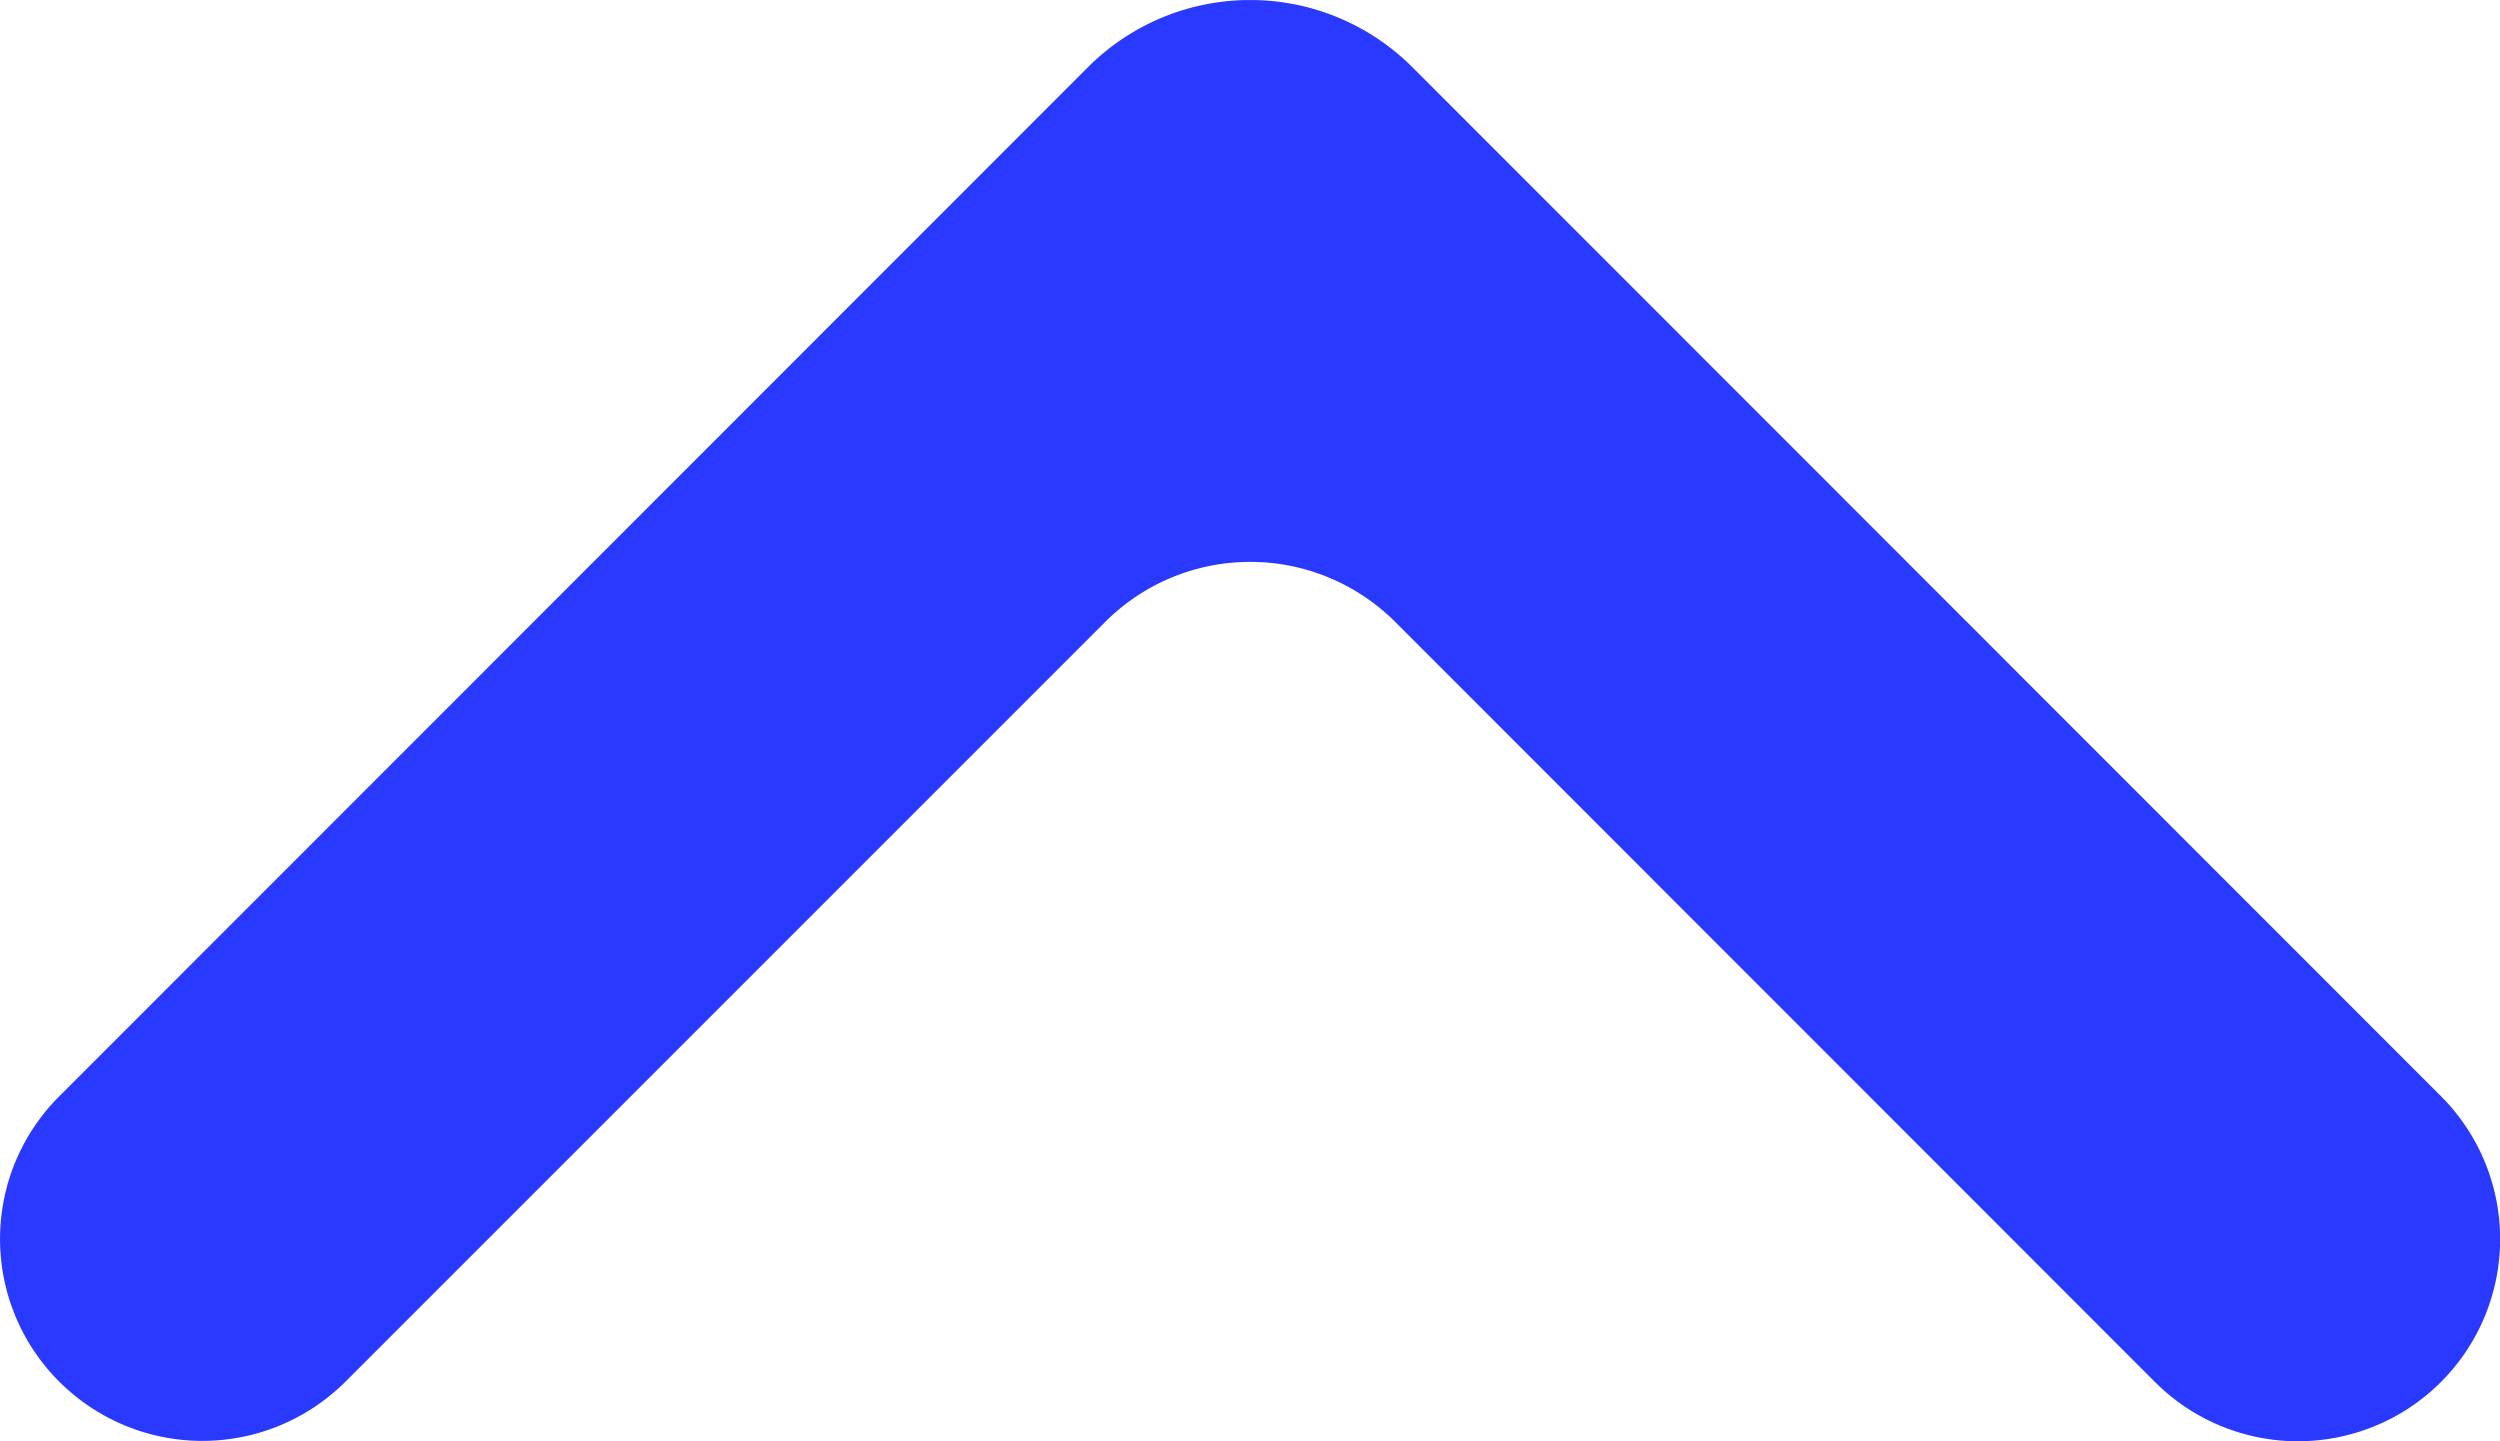 <svg xmlns="http://www.w3.org/2000/svg" xmlns:xlink="http://www.w3.org/1999/xlink" width="30.169" height="17.391" viewBox="0 0 30.169 17.391">
  <defs>
    <clipPath id="clip-path">
      <rect id="Rectangle_96" data-name="Rectangle 96" width="30.169" height="17.39" fill="#2939ff"/>
    </clipPath>
  </defs>
  <g id="Group_732" data-name="Group 732" transform="translate(30.169 17.391) rotate(180)">
    <g id="Group_730" data-name="Group 730" transform="translate(0 0)" clip-path="url(#clip-path)">
      <path id="Path_672" data-name="Path 672" d="M29.451,4.162a2.431,2.431,0,0,0,0-3.447,2.443,2.443,0,0,0-3.45,0l-9.17,9.17a2.476,2.476,0,0,1-3.5,0L4.162.712a2.439,2.439,0,0,0-3.45,3.45L13.128,16.583a2.768,2.768,0,0,0,3.907,0Z" transform="translate(0.001 0.001)" fill="#2939ff"/>
    </g>
  </g>
</svg>
